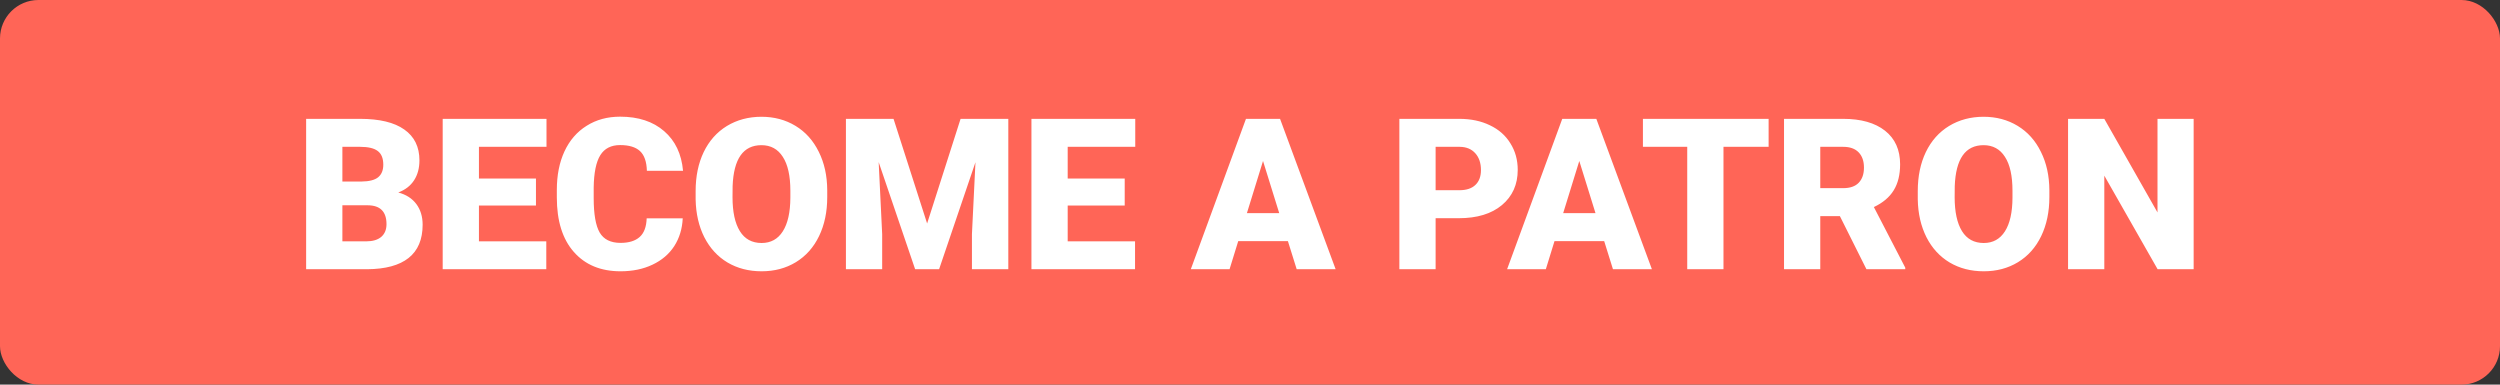 <svg width="130" height="20" viewBox="0 0 130 20" fill="none" xmlns="http://www.w3.org/2000/svg">
<rect x="0" y="0" width="130" height="20" fill="#333333" stroke="none"/>
<rect width="130" height="20" rx="2" fill="#FF6557"/>
<path d="M15.919 14V6.18H18.728C19.734 6.18 20.499 6.364 21.021 6.733C21.548 7.102 21.811 7.637 21.811 8.339C21.811 8.743 21.718 9.089 21.532 9.375C21.346 9.662 21.072 9.873 20.71 10.009C21.118 10.117 21.431 10.317 21.65 10.611C21.868 10.905 21.977 11.262 21.977 11.685C21.977 12.451 21.734 13.028 21.247 13.415C20.764 13.798 20.046 13.993 19.093 14H15.919ZM17.804 10.675V12.55H19.04C19.38 12.55 19.641 12.473 19.824 12.319C20.006 12.161 20.098 11.941 20.098 11.658C20.098 11.007 19.774 10.679 19.125 10.675H17.804ZM17.804 9.44H18.787C19.199 9.436 19.492 9.361 19.668 9.214C19.843 9.068 19.931 8.851 19.931 8.564C19.931 8.235 19.836 7.999 19.646 7.855C19.457 7.709 19.151 7.635 18.728 7.635H17.804V9.44ZM27.87 10.686H24.905V12.55H28.407V14H23.02V6.18H28.418V7.635H24.905V9.284H27.87V10.686ZM35.502 11.352C35.477 11.896 35.33 12.378 35.062 12.797C34.793 13.212 34.415 13.534 33.928 13.764C33.445 13.993 32.892 14.107 32.269 14.107C31.241 14.107 30.432 13.773 29.841 13.103C29.25 12.433 28.955 11.488 28.955 10.267V9.88C28.955 9.114 29.087 8.444 29.352 7.872C29.621 7.295 30.006 6.851 30.507 6.54C31.008 6.224 31.588 6.067 32.247 6.067C33.196 6.067 33.959 6.318 34.535 6.819C35.112 7.317 35.439 8.004 35.518 8.881H33.638C33.624 8.405 33.504 8.063 33.278 7.855C33.053 7.648 32.709 7.544 32.247 7.544C31.778 7.544 31.434 7.719 31.216 8.07C30.997 8.421 30.883 8.982 30.872 9.751V10.305C30.872 11.139 30.976 11.735 31.184 12.093C31.395 12.451 31.756 12.63 32.269 12.63C32.702 12.63 33.033 12.528 33.262 12.324C33.491 12.12 33.613 11.796 33.627 11.352H35.502ZM43.016 10.251C43.016 11.014 42.875 11.689 42.592 12.276C42.309 12.863 41.906 13.316 41.383 13.635C40.864 13.95 40.272 14.107 39.605 14.107C38.94 14.107 38.349 13.955 37.833 13.651C37.317 13.343 36.915 12.904 36.624 12.335C36.338 11.766 36.188 11.112 36.173 10.374V9.934C36.173 9.168 36.313 8.493 36.592 7.909C36.875 7.322 37.278 6.869 37.801 6.55C38.327 6.232 38.925 6.072 39.595 6.072C40.257 6.072 40.848 6.23 41.367 6.545C41.886 6.86 42.289 7.309 42.576 7.893C42.866 8.473 43.013 9.139 43.016 9.891V10.251ZM41.099 9.923C41.099 9.146 40.968 8.557 40.706 8.156C40.449 7.752 40.078 7.549 39.595 7.549C38.649 7.549 38.15 8.258 38.096 9.676L38.091 10.251C38.091 11.017 38.218 11.606 38.472 12.018C38.726 12.43 39.104 12.636 39.605 12.636C40.082 12.636 40.449 12.433 40.706 12.029C40.964 11.624 41.095 11.042 41.099 10.283V9.923ZM46.464 6.18L48.21 11.621L49.95 6.18H52.432V14H50.541V12.174L50.724 8.436L48.833 14H47.587L45.691 8.43L45.873 12.174V14H43.988V6.18H46.464ZM58.485 10.686H55.52V12.55H59.022V14H53.635V6.18H59.033V7.635H55.52V9.284H58.485V10.686ZM66.971 12.539H64.388L63.937 14H61.922L64.79 6.18H66.563L69.453 14H67.428L66.971 12.539ZM64.839 11.084H66.52L65.677 8.371L64.839 11.084ZM74.652 11.347V14H72.767V6.18H75.887C76.485 6.18 77.013 6.291 77.472 6.513C77.934 6.731 78.29 7.044 78.54 7.453C78.795 7.857 78.922 8.317 78.922 8.833C78.922 9.596 78.648 10.206 78.1 10.665C77.556 11.119 76.808 11.347 75.855 11.347H74.652ZM74.652 9.891H75.887C76.252 9.891 76.53 9.8 76.72 9.617C76.913 9.435 77.01 9.177 77.01 8.844C77.01 8.479 76.911 8.187 76.714 7.968C76.517 7.75 76.249 7.639 75.909 7.635H74.652V9.891ZM83.418 12.539H80.834L80.383 14H78.369L81.237 6.18H83.009L85.899 14H83.874L83.418 12.539ZM81.285 11.084H82.966L82.123 8.371L81.285 11.084ZM91.968 7.635H89.621V14H87.736V7.635H85.432V6.18H91.968V7.635ZM95.674 11.239H94.654V14H92.769V6.18H95.846C96.774 6.18 97.499 6.386 98.022 6.797C98.544 7.209 98.806 7.791 98.806 8.543C98.806 9.087 98.695 9.538 98.473 9.896C98.254 10.255 97.91 10.545 97.441 10.767L99.074 13.919V14H97.055L95.674 11.239ZM94.654 9.784H95.846C96.204 9.784 96.473 9.691 96.652 9.504C96.835 9.315 96.926 9.051 96.926 8.715C96.926 8.378 96.835 8.115 96.652 7.925C96.469 7.732 96.201 7.635 95.846 7.635H94.654V9.784ZM106.567 10.251C106.567 11.014 106.425 11.689 106.143 12.276C105.86 12.863 105.457 13.316 104.934 13.635C104.415 13.95 103.822 14.107 103.156 14.107C102.49 14.107 101.899 13.955 101.384 13.651C100.868 13.343 100.465 12.904 100.175 12.335C99.889 11.766 99.738 11.112 99.724 10.374V9.934C99.724 9.168 99.864 8.493 100.143 7.909C100.426 7.322 100.829 6.869 101.352 6.55C101.878 6.232 102.476 6.072 103.146 6.072C103.808 6.072 104.399 6.23 104.918 6.545C105.437 6.86 105.84 7.309 106.126 7.893C106.417 8.473 106.563 9.139 106.567 9.891V10.251ZM104.649 9.923C104.649 9.146 104.519 8.557 104.257 8.156C104 7.752 103.629 7.549 103.146 7.549C102.2 7.549 101.701 8.258 101.647 9.676L101.642 10.251C101.642 11.017 101.769 11.606 102.023 12.018C102.277 12.43 102.655 12.636 103.156 12.636C103.632 12.636 104 12.433 104.257 12.029C104.515 11.624 104.646 11.042 104.649 10.283V9.923ZM114.07 14H112.196L109.424 9.134V14H107.539V6.18H109.424L112.19 11.046V6.18H114.07V14Z" fill="white"/>
</svg>
